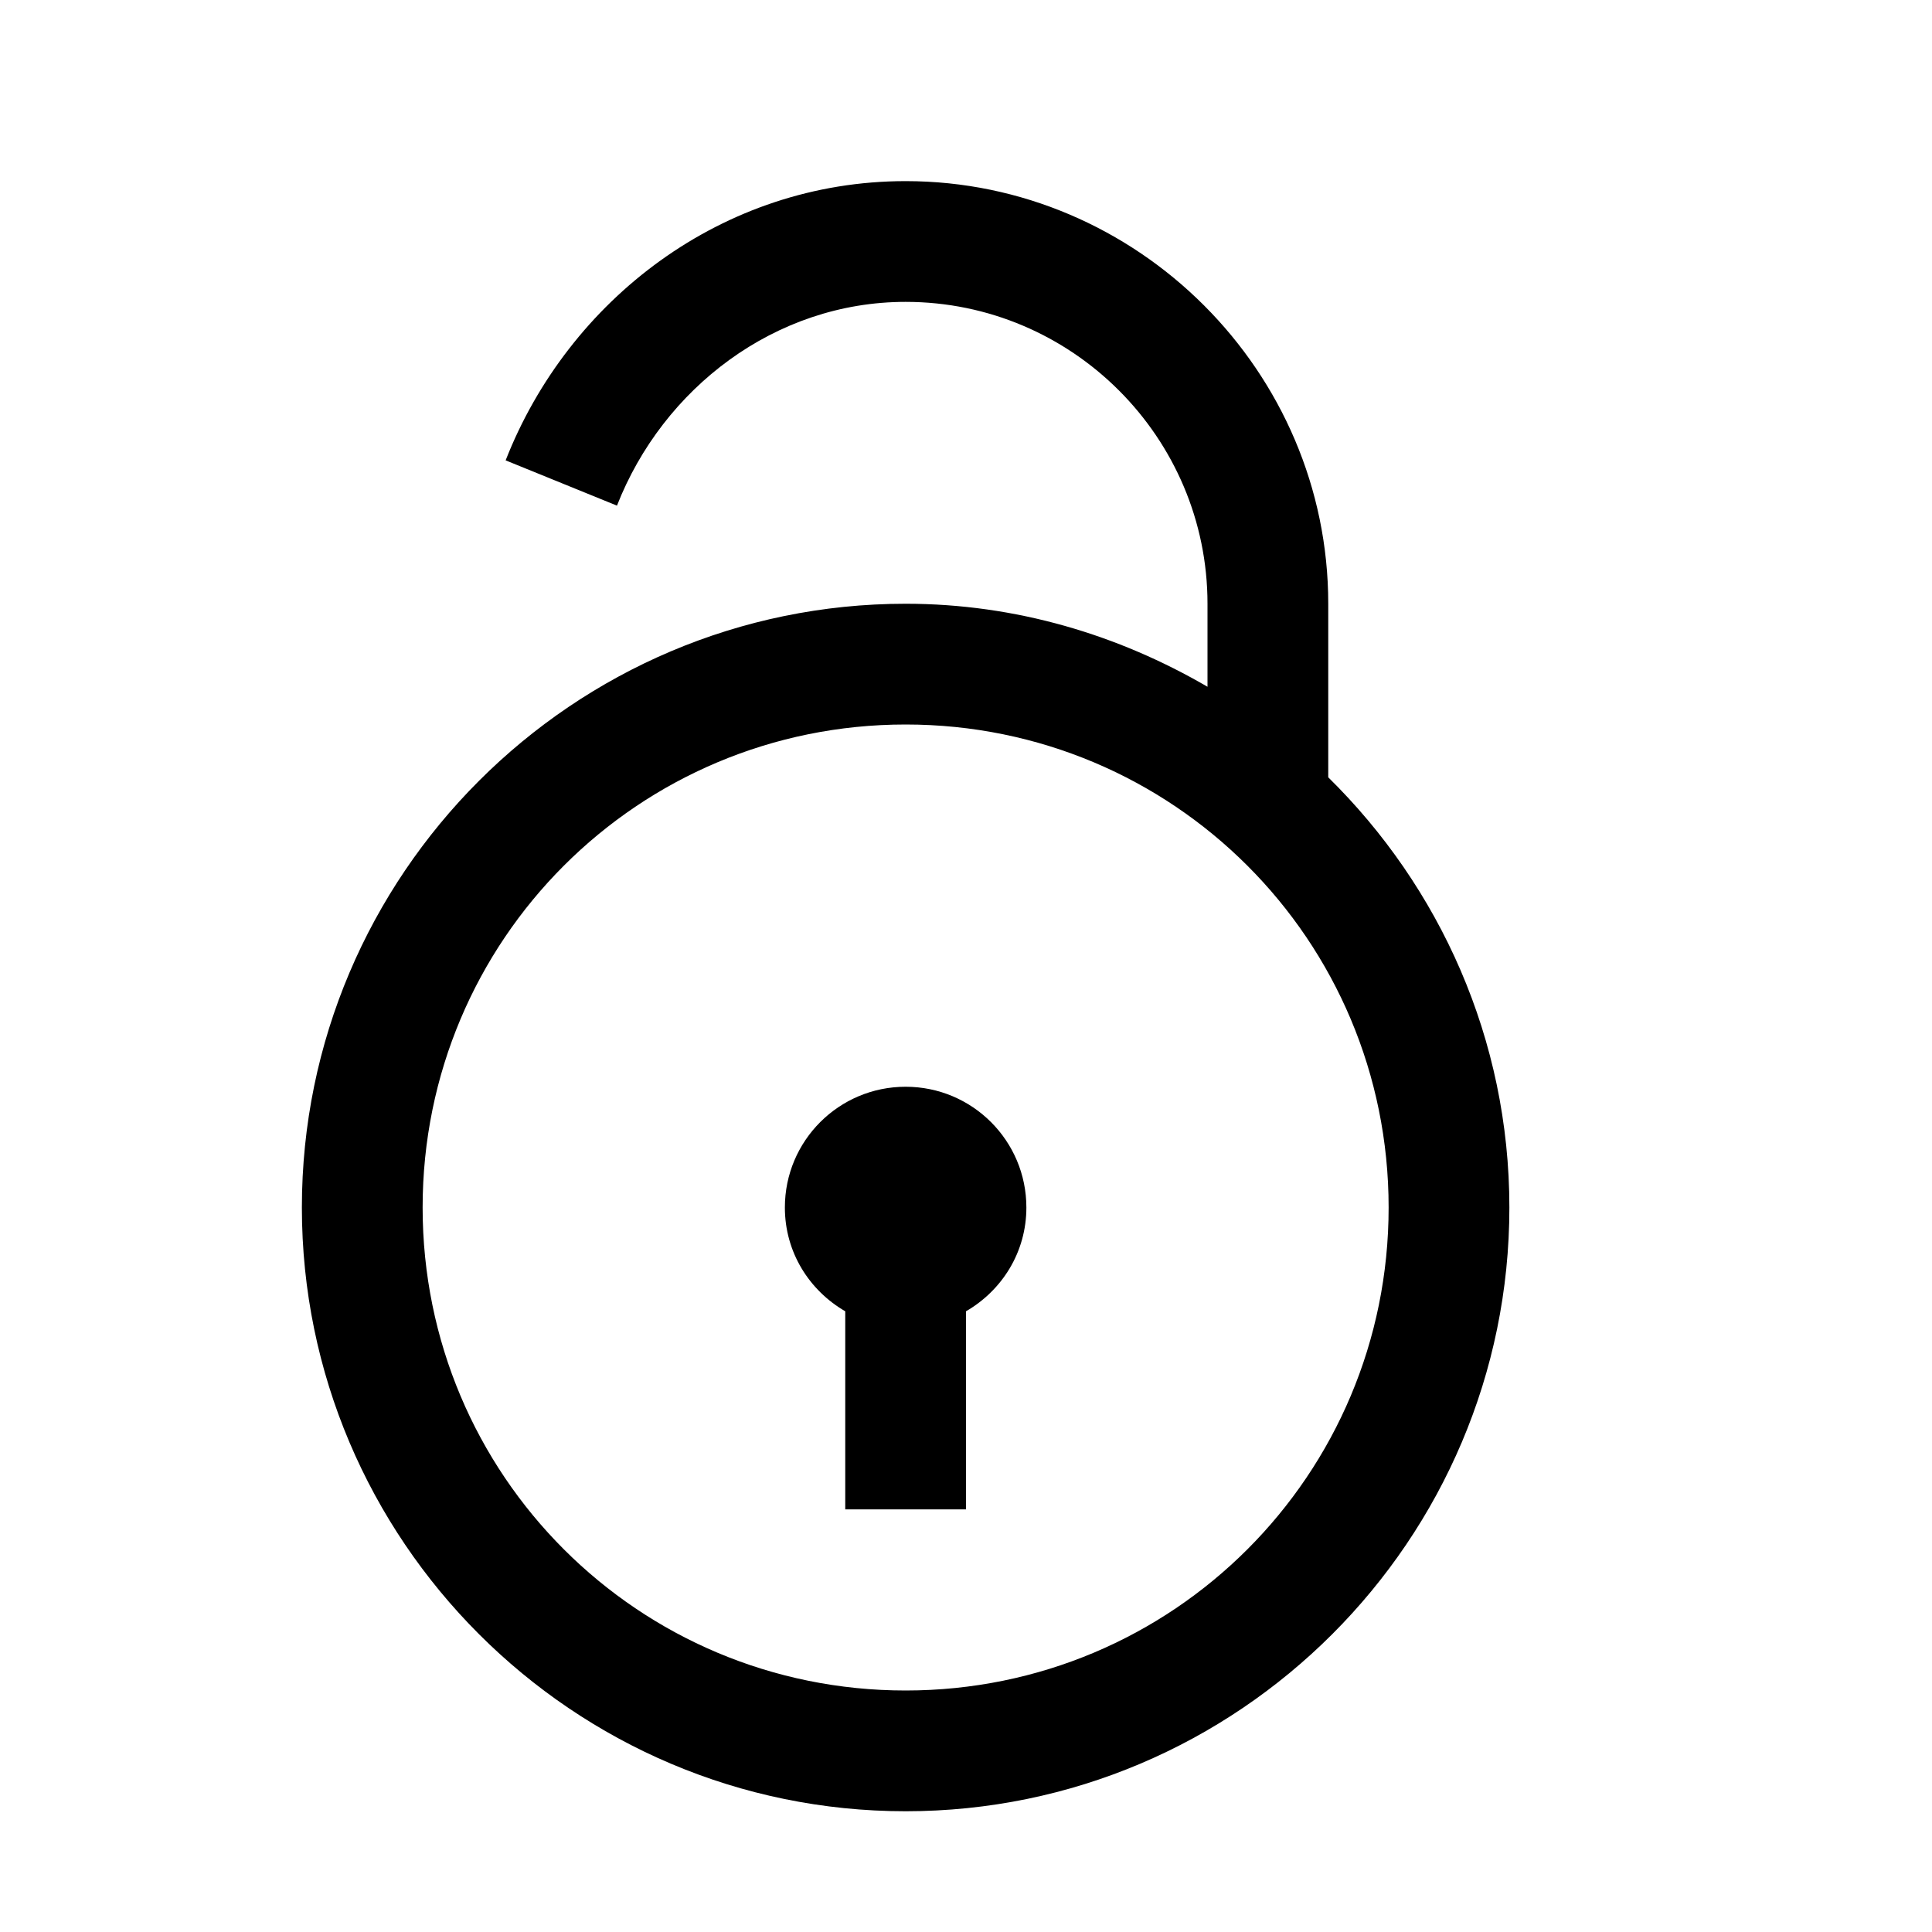 <!-- Generated by IcoMoon.io -->
<svg version="1.1" xmlns="http://www.w3.org/2000/svg" width="32" height="32" viewBox="0 0 32 32">
<title>unlock-alt</title>
<path d="M15 3c3.845 0 7 3.155 7 7v2.875c1.847 1.816 3 4.338 3 7.125 0 5.511-4.489 10-10 10s-10-4.489-10-10 4.489-10 10-10c1.826 0 3.525 0.516 5 1.375v-1.375c0-2.755-2.245-5-5-5-2.164 0-4.022 1.434-4.781 3.375l-1.844-0.75c1.041-2.659 3.589-4.625 6.625-4.625zM15 12c-4.43 0-8 3.57-8 8s3.57 8 8 8 8-3.57 8-8-3.57-8-8-8zM15 18c1.105 0 2 0.895 2 2 0 0.74-0.403 1.373-1 1.719v3.281h-2v-3.281c-0.597-0.346-1-0.979-1-1.719 0-1.105 0.895-2 2-2z"></path>
</svg>
